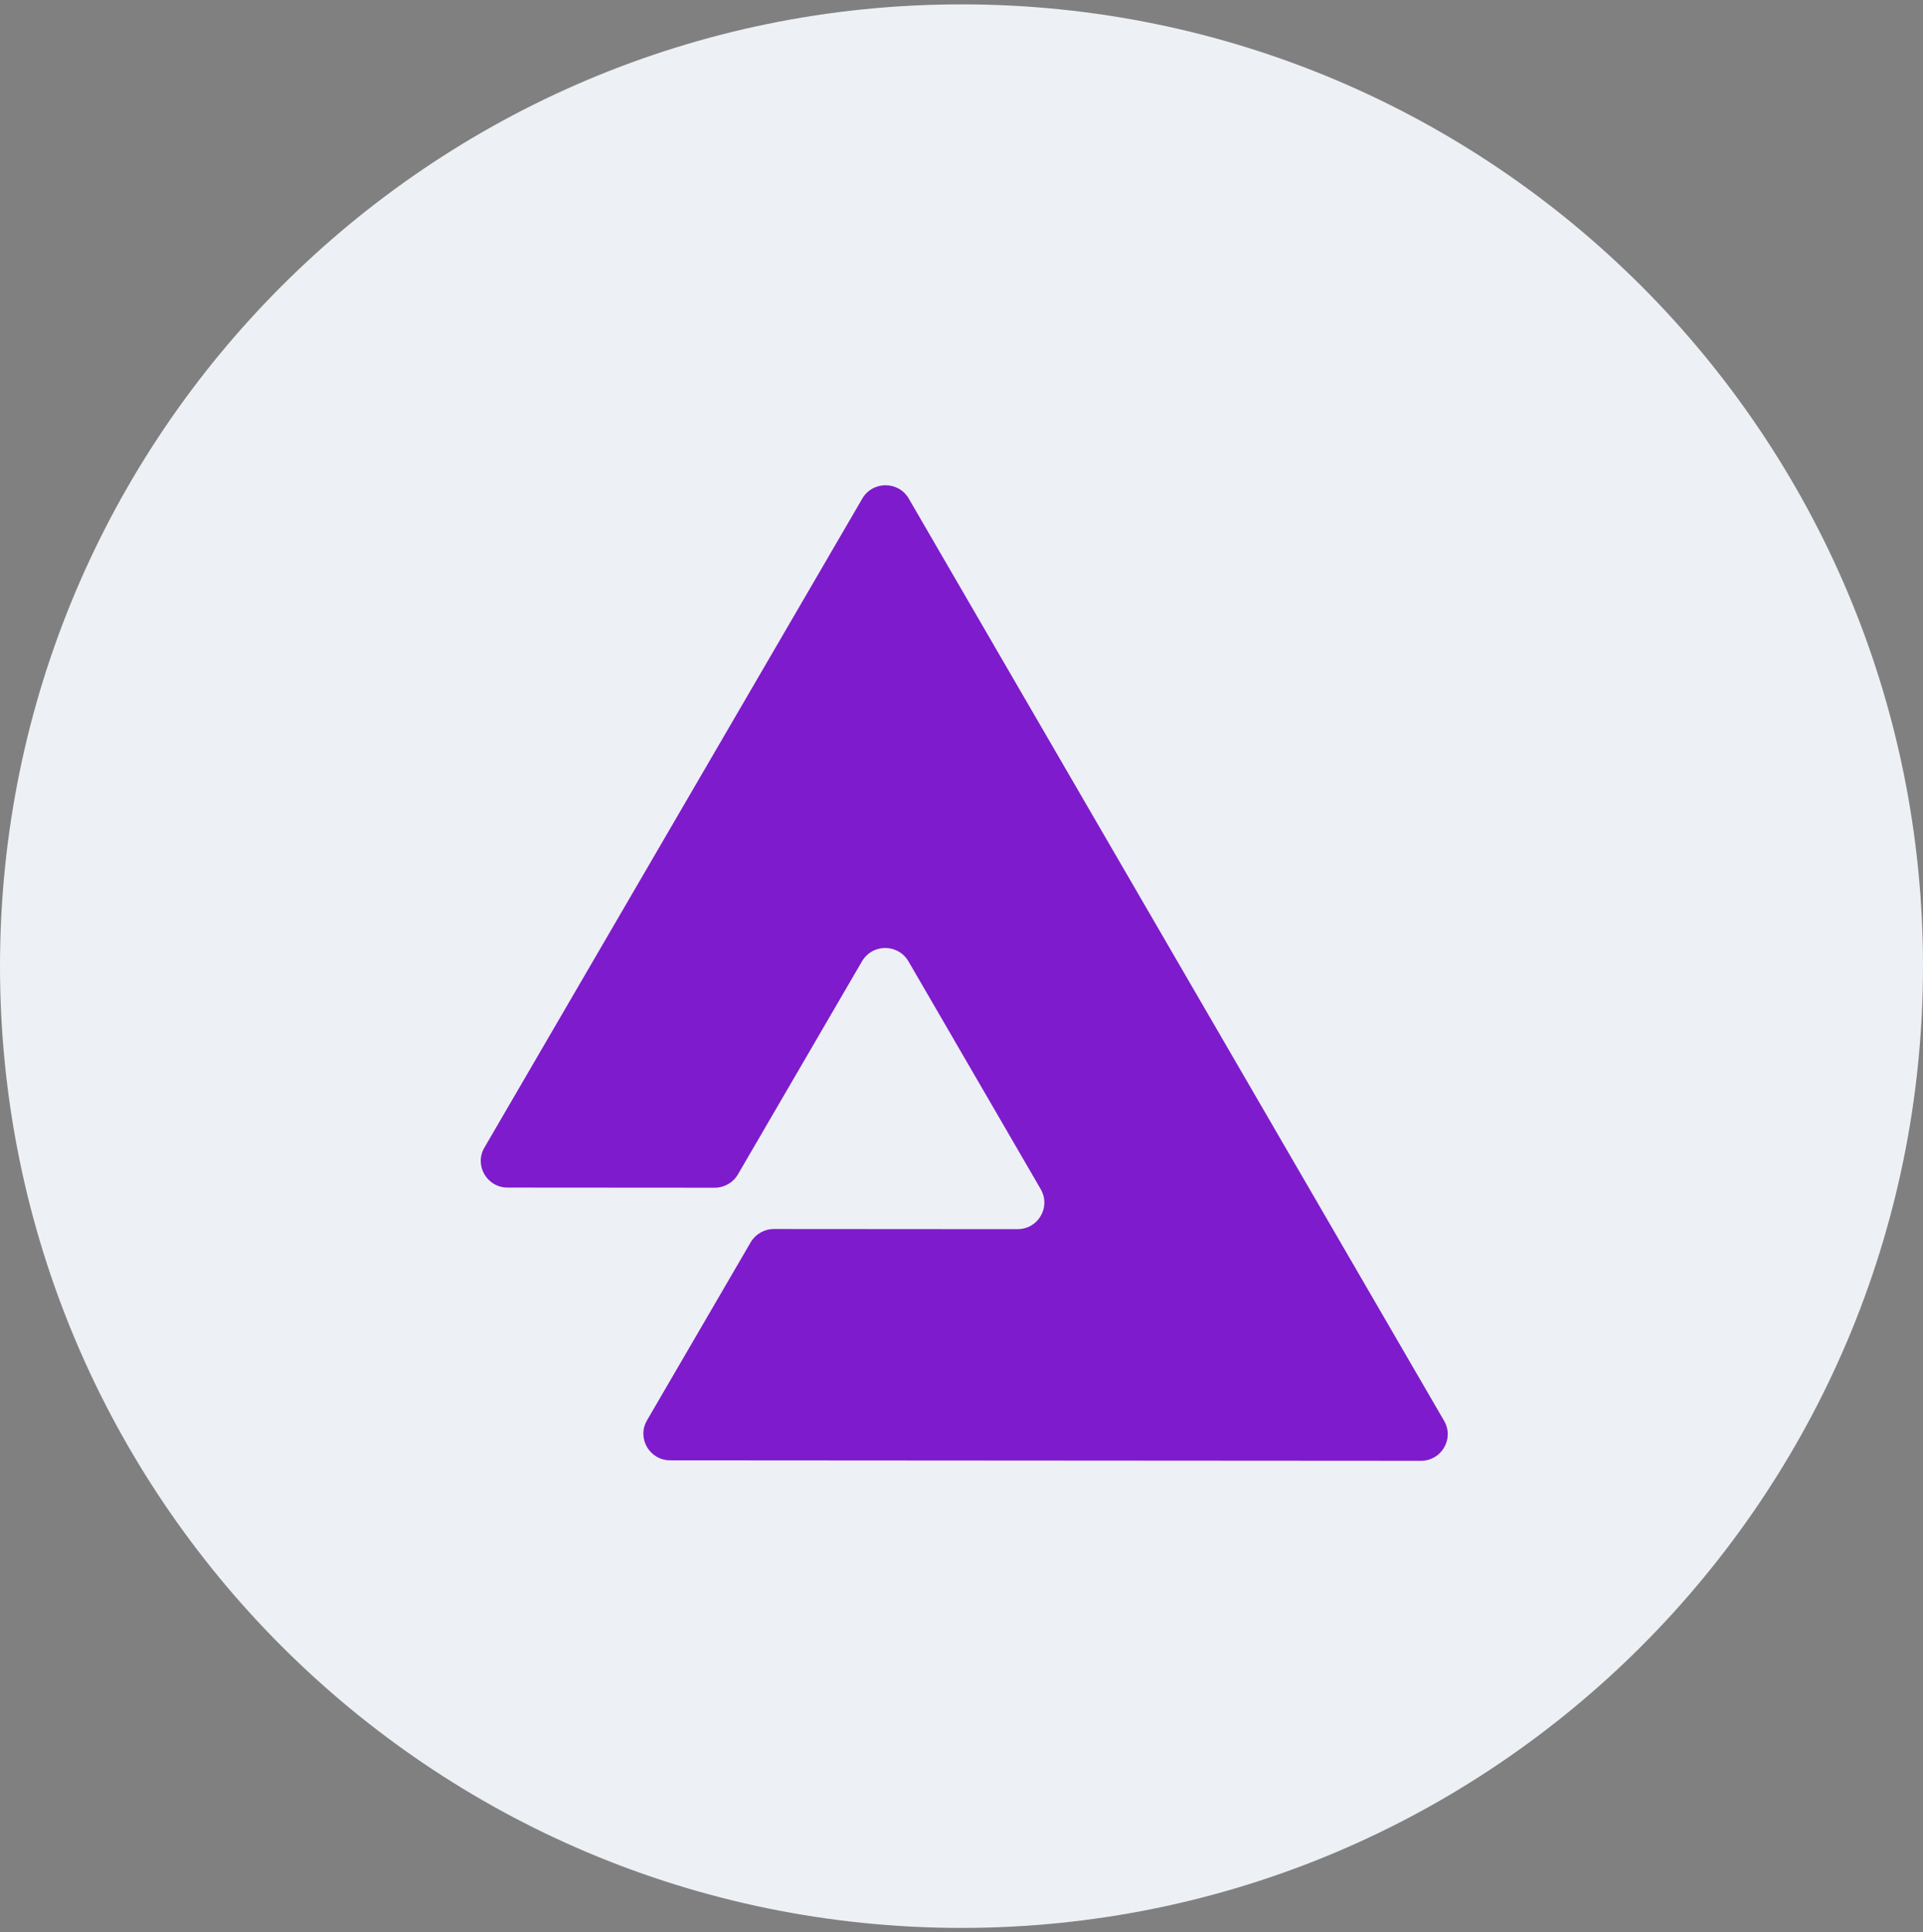 <svg width="220" height="221" viewBox="0 0 220 221" fill="none" xmlns="http://www.w3.org/2000/svg">
<rect x="0" y="0" width="220" height="221" fill="#808080" stroke="none"/>
<g clip-path="url(#clip0_4_111)">
<path d="M110 220.5C170.753 220.5 220 171.253 220 110.5C220 49.747 170.753 0.5 110 0.5C49.247 0.5 0 49.747 0 110.5C0 171.253 49.247 220.5 110 220.5Z" fill="#EDF0F4"/>
<path fill-rule="evenodd" clip-rule="evenodd" d="M98.654 57.02C99.836 54.992 102.786 54.994 103.965 57.024L120.226 85.03L134.59 109.768L165.216 162.513C166.395 164.543 164.918 167.079 162.557 167.077L131.867 167.057L101.236 167.037L76.672 167.021C74.311 167.019 72.838 164.482 74.019 162.453L85.88 142.088C86.429 141.146 87.441 140.567 88.537 140.567L116.411 140.586C118.501 140.587 119.896 138.6 119.371 136.735C119.304 136.494 119.205 136.254 119.07 136.021L116.708 131.953L103.93 109.947C102.825 108.044 100.164 107.923 98.862 109.585C98.775 109.696 98.693 109.815 98.619 109.943L96.735 113.177L84.42 134.322C83.872 135.263 82.859 135.843 81.764 135.842L58.069 135.826C55.708 135.825 54.235 133.287 55.416 131.259L67.958 109.725L98.654 57.02Z" fill="#7E1BCC"/>
</g>
<defs>
<clipPath id="clip0_4_111">
<rect width="220" height="220" fill="white" transform="translate(0 0.5)"/>
</clipPath>
</defs>
</svg>
